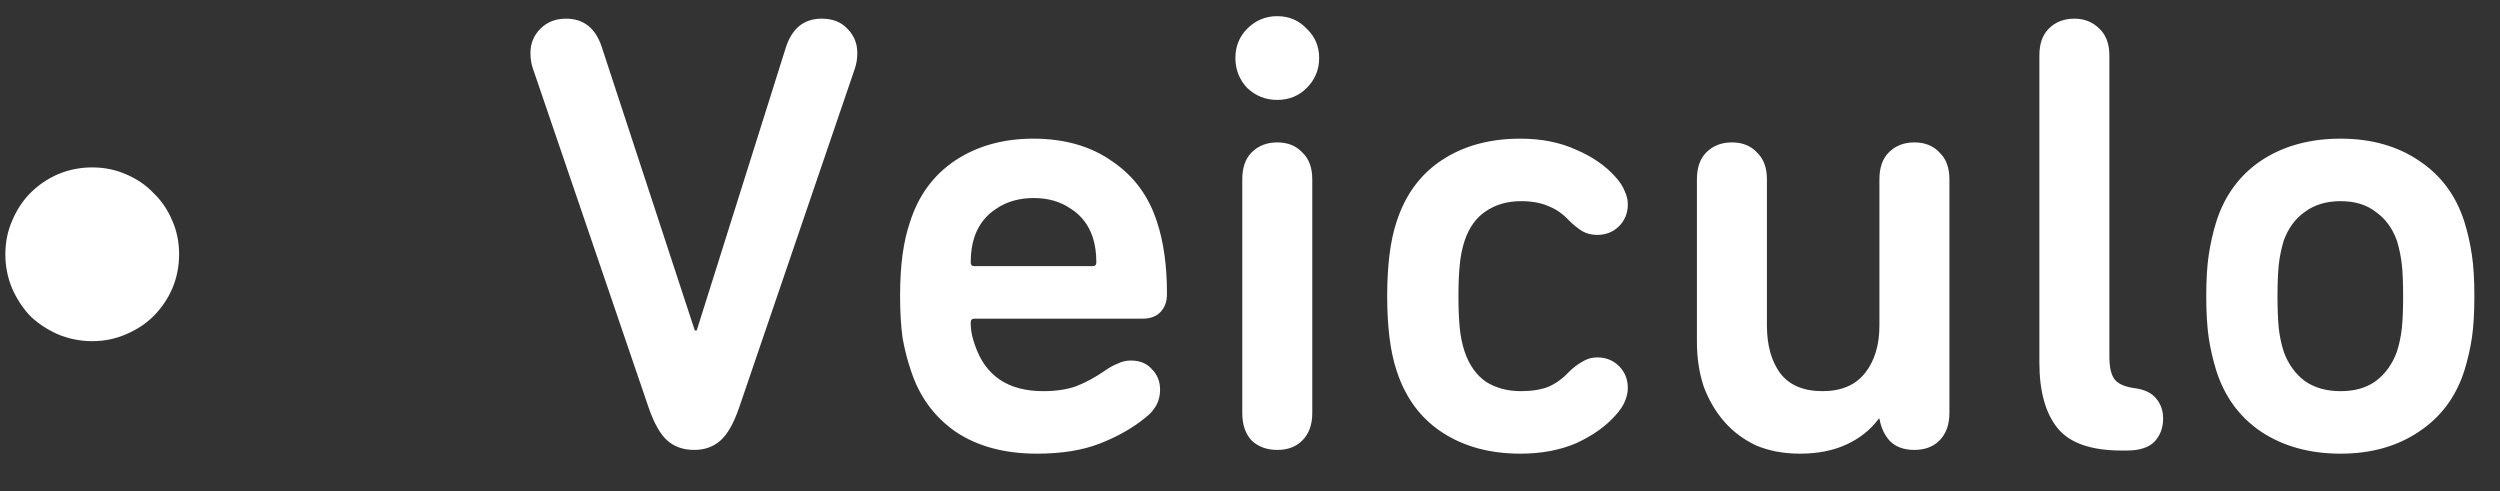 <svg width="56" height="11" viewBox="0 0 56 11" fill="none" xmlns="http://www.w3.org/2000/svg">
<rect x="0" y="0" width="56" height="11" fill="#333333" stroke="none"/>
<path d="M2.066 7.642C1.795 7.642 1.539 7.59 1.296 7.488C1.063 7.385 0.857 7.25 0.68 7.082C0.512 6.904 0.377 6.699 0.274 6.466C0.171 6.223 0.12 5.966 0.12 5.696C0.12 5.425 0.171 5.173 0.274 4.94C0.377 4.697 0.512 4.492 0.68 4.324C0.857 4.146 1.063 4.006 1.296 3.904C1.539 3.801 1.795 3.75 2.066 3.75C2.337 3.75 2.589 3.801 2.822 3.904C3.065 4.006 3.27 4.146 3.438 4.324C3.615 4.492 3.755 4.697 3.858 4.94C3.961 5.173 4.012 5.425 4.012 5.696C4.012 5.966 3.961 6.223 3.858 6.466C3.755 6.699 3.615 6.904 3.438 7.082C3.27 7.25 3.065 7.385 2.822 7.488C2.589 7.59 2.337 7.642 2.066 7.642ZM15.55 10.078C15.308 10.078 15.107 10.008 14.948 9.868C14.79 9.728 14.65 9.48 14.528 9.126L11.938 1.538C11.901 1.435 11.882 1.318 11.882 1.188C11.882 0.973 11.957 0.791 12.106 0.642C12.256 0.492 12.447 0.418 12.68 0.418C13.072 0.418 13.338 0.628 13.478 1.048L15.564 7.404H15.606L17.608 1.048C17.748 0.628 18.014 0.418 18.406 0.418C18.649 0.418 18.84 0.492 18.98 0.642C19.13 0.791 19.204 0.973 19.204 1.188C19.204 1.244 19.2 1.304 19.19 1.37C19.181 1.426 19.167 1.482 19.148 1.538L16.558 9.126C16.437 9.48 16.297 9.728 16.138 9.868C15.98 10.008 15.784 10.078 15.55 10.078ZM23.228 10.162C22.5 10.162 21.894 9.998 21.408 9.672C20.923 9.336 20.587 8.874 20.4 8.286C20.326 8.071 20.265 7.833 20.218 7.572C20.181 7.301 20.162 6.988 20.162 6.634C20.162 6.279 20.181 5.966 20.218 5.696C20.256 5.425 20.312 5.182 20.386 4.968C20.573 4.38 20.909 3.922 21.394 3.596C21.889 3.269 22.472 3.106 23.144 3.106C23.844 3.106 24.432 3.274 24.908 3.61C25.394 3.936 25.73 4.389 25.916 4.968C25.991 5.192 26.047 5.439 26.084 5.71C26.122 5.971 26.14 6.265 26.14 6.592C26.14 6.75 26.094 6.881 26 6.984C25.907 7.086 25.772 7.138 25.594 7.138H21.828C21.772 7.138 21.744 7.166 21.744 7.222C21.744 7.324 21.754 7.418 21.772 7.502C21.791 7.586 21.814 7.665 21.842 7.74C22.076 8.421 22.584 8.762 23.368 8.762C23.658 8.762 23.905 8.724 24.11 8.65C24.325 8.566 24.54 8.449 24.754 8.3C24.848 8.234 24.941 8.183 25.034 8.146C25.128 8.099 25.226 8.076 25.328 8.076C25.534 8.076 25.692 8.141 25.804 8.272C25.926 8.393 25.986 8.547 25.986 8.734C25.986 8.976 25.879 9.182 25.664 9.35C25.366 9.592 25.02 9.788 24.628 9.938C24.246 10.087 23.779 10.162 23.228 10.162ZM24.558 5.878C24.558 5.663 24.53 5.472 24.474 5.304C24.381 5.033 24.218 4.823 23.984 4.674C23.751 4.515 23.476 4.436 23.158 4.436C22.832 4.436 22.552 4.515 22.318 4.674C22.085 4.823 21.922 5.033 21.828 5.304C21.772 5.472 21.744 5.663 21.744 5.878C21.744 5.934 21.772 5.962 21.828 5.962H24.474C24.53 5.962 24.558 5.934 24.558 5.878ZM27.673 1.3C27.673 1.038 27.762 0.819 27.939 0.642C28.126 0.455 28.35 0.362 28.611 0.362C28.872 0.362 29.092 0.455 29.269 0.642C29.456 0.819 29.549 1.038 29.549 1.3C29.549 1.561 29.456 1.785 29.269 1.972C29.092 2.149 28.872 2.238 28.611 2.238C28.35 2.238 28.126 2.149 27.939 1.972C27.762 1.785 27.673 1.561 27.673 1.3ZM28.611 10.078C28.378 10.078 28.186 10.008 28.037 9.868C27.897 9.718 27.827 9.513 27.827 9.252V4.016C27.827 3.754 27.897 3.554 28.037 3.414C28.186 3.264 28.378 3.19 28.611 3.19C28.845 3.19 29.031 3.264 29.171 3.414C29.32 3.554 29.395 3.754 29.395 4.016V9.252C29.395 9.513 29.32 9.718 29.171 9.868C29.031 10.008 28.845 10.078 28.611 10.078ZM34.055 10.162C33.373 10.162 32.79 10.003 32.305 9.686C31.819 9.368 31.479 8.906 31.283 8.3C31.143 7.88 31.073 7.324 31.073 6.634C31.073 5.943 31.143 5.388 31.283 4.968C31.479 4.361 31.819 3.899 32.305 3.582C32.79 3.264 33.373 3.106 34.055 3.106C34.531 3.106 34.951 3.19 35.315 3.358C35.679 3.516 35.968 3.717 36.183 3.96C36.285 4.072 36.355 4.179 36.393 4.282C36.439 4.375 36.463 4.473 36.463 4.576C36.463 4.772 36.397 4.935 36.267 5.066C36.136 5.196 35.973 5.262 35.777 5.262C35.655 5.262 35.543 5.234 35.441 5.178C35.338 5.112 35.235 5.028 35.133 4.926C35.002 4.786 34.853 4.683 34.685 4.618C34.517 4.543 34.311 4.506 34.069 4.506C33.77 4.506 33.509 4.58 33.285 4.73C33.07 4.87 32.911 5.089 32.809 5.388C32.753 5.556 32.715 5.742 32.697 5.948C32.678 6.144 32.669 6.372 32.669 6.634C32.669 6.895 32.678 7.128 32.697 7.334C32.715 7.53 32.753 7.712 32.809 7.88C32.911 8.178 33.07 8.402 33.285 8.552C33.509 8.692 33.77 8.762 34.069 8.762C34.311 8.762 34.517 8.729 34.685 8.664C34.853 8.589 35.002 8.482 35.133 8.342C35.235 8.239 35.338 8.16 35.441 8.104C35.543 8.038 35.655 8.006 35.777 8.006C35.973 8.006 36.136 8.071 36.267 8.202C36.397 8.332 36.463 8.496 36.463 8.692C36.463 8.794 36.439 8.897 36.393 9C36.355 9.093 36.285 9.196 36.183 9.308C35.968 9.55 35.679 9.756 35.315 9.924C34.951 10.082 34.531 10.162 34.055 10.162ZM42.883 10.078C42.649 10.078 42.467 10.012 42.337 9.882C42.215 9.751 42.136 9.583 42.099 9.378H42.085C41.907 9.62 41.669 9.812 41.371 9.952C41.072 10.092 40.722 10.162 40.321 10.162C39.957 10.162 39.63 10.101 39.341 9.98C39.061 9.849 38.823 9.672 38.627 9.448C38.431 9.224 38.277 8.962 38.165 8.664C38.062 8.356 38.011 8.02 38.011 7.656V4.016C38.011 3.754 38.081 3.554 38.221 3.414C38.37 3.264 38.561 3.19 38.795 3.19C39.028 3.19 39.215 3.264 39.355 3.414C39.504 3.554 39.579 3.754 39.579 4.016V7.292C39.579 7.73 39.677 8.085 39.873 8.356C40.078 8.626 40.395 8.762 40.825 8.762C41.245 8.762 41.562 8.626 41.777 8.356C41.991 8.085 42.099 7.73 42.099 7.292V4.016C42.099 3.754 42.169 3.554 42.309 3.414C42.458 3.264 42.649 3.19 42.883 3.19C43.116 3.19 43.303 3.264 43.443 3.414C43.592 3.554 43.667 3.754 43.667 4.016V9.252C43.667 9.513 43.592 9.718 43.443 9.868C43.303 10.008 43.116 10.078 42.883 10.078ZM47.53 10.092C46.839 10.092 46.359 9.924 46.088 9.588C45.817 9.252 45.682 8.762 45.682 8.118V1.244C45.682 0.982 45.752 0.782 45.892 0.642C46.041 0.492 46.233 0.418 46.466 0.418C46.69 0.418 46.877 0.492 47.026 0.642C47.175 0.782 47.25 0.982 47.25 1.244V7.992C47.25 8.234 47.292 8.407 47.376 8.51C47.46 8.603 47.6 8.664 47.796 8.692C48.029 8.72 48.197 8.799 48.3 8.93C48.403 9.051 48.454 9.2 48.454 9.378C48.454 9.583 48.389 9.756 48.258 9.896C48.127 10.026 47.922 10.092 47.642 10.092H47.53ZM52.43 10.162C51.739 10.162 51.147 9.998 50.652 9.672C50.167 9.345 49.831 8.888 49.644 8.3C49.569 8.057 49.514 7.814 49.476 7.572C49.439 7.32 49.42 7.007 49.42 6.634C49.42 6.26 49.439 5.952 49.476 5.71C49.514 5.458 49.569 5.21 49.644 4.968C49.831 4.38 50.167 3.922 50.652 3.596C51.147 3.269 51.739 3.106 52.43 3.106C53.111 3.106 53.695 3.269 54.18 3.596C54.675 3.922 55.016 4.38 55.202 4.968C55.277 5.21 55.333 5.458 55.37 5.71C55.407 5.952 55.426 6.26 55.426 6.634C55.426 7.007 55.407 7.32 55.37 7.572C55.333 7.814 55.277 8.057 55.202 8.3C55.016 8.888 54.675 9.345 54.18 9.672C53.695 9.998 53.111 10.162 52.43 10.162ZM52.43 8.762C52.748 8.762 53.009 8.687 53.214 8.538C53.429 8.379 53.587 8.16 53.69 7.88C53.746 7.702 53.783 7.525 53.802 7.348C53.821 7.161 53.83 6.923 53.83 6.634C53.83 6.344 53.821 6.111 53.802 5.934C53.783 5.756 53.746 5.574 53.69 5.388C53.587 5.108 53.429 4.893 53.214 4.744C53.009 4.585 52.748 4.506 52.43 4.506C52.113 4.506 51.847 4.585 51.632 4.744C51.417 4.893 51.259 5.108 51.156 5.388C51.1 5.574 51.063 5.756 51.044 5.934C51.026 6.111 51.016 6.344 51.016 6.634C51.016 6.923 51.026 7.161 51.044 7.348C51.063 7.525 51.1 7.702 51.156 7.88C51.259 8.16 51.417 8.379 51.632 8.538C51.847 8.687 52.113 8.762 52.43 8.762Z" fill="white"/>
</svg>
